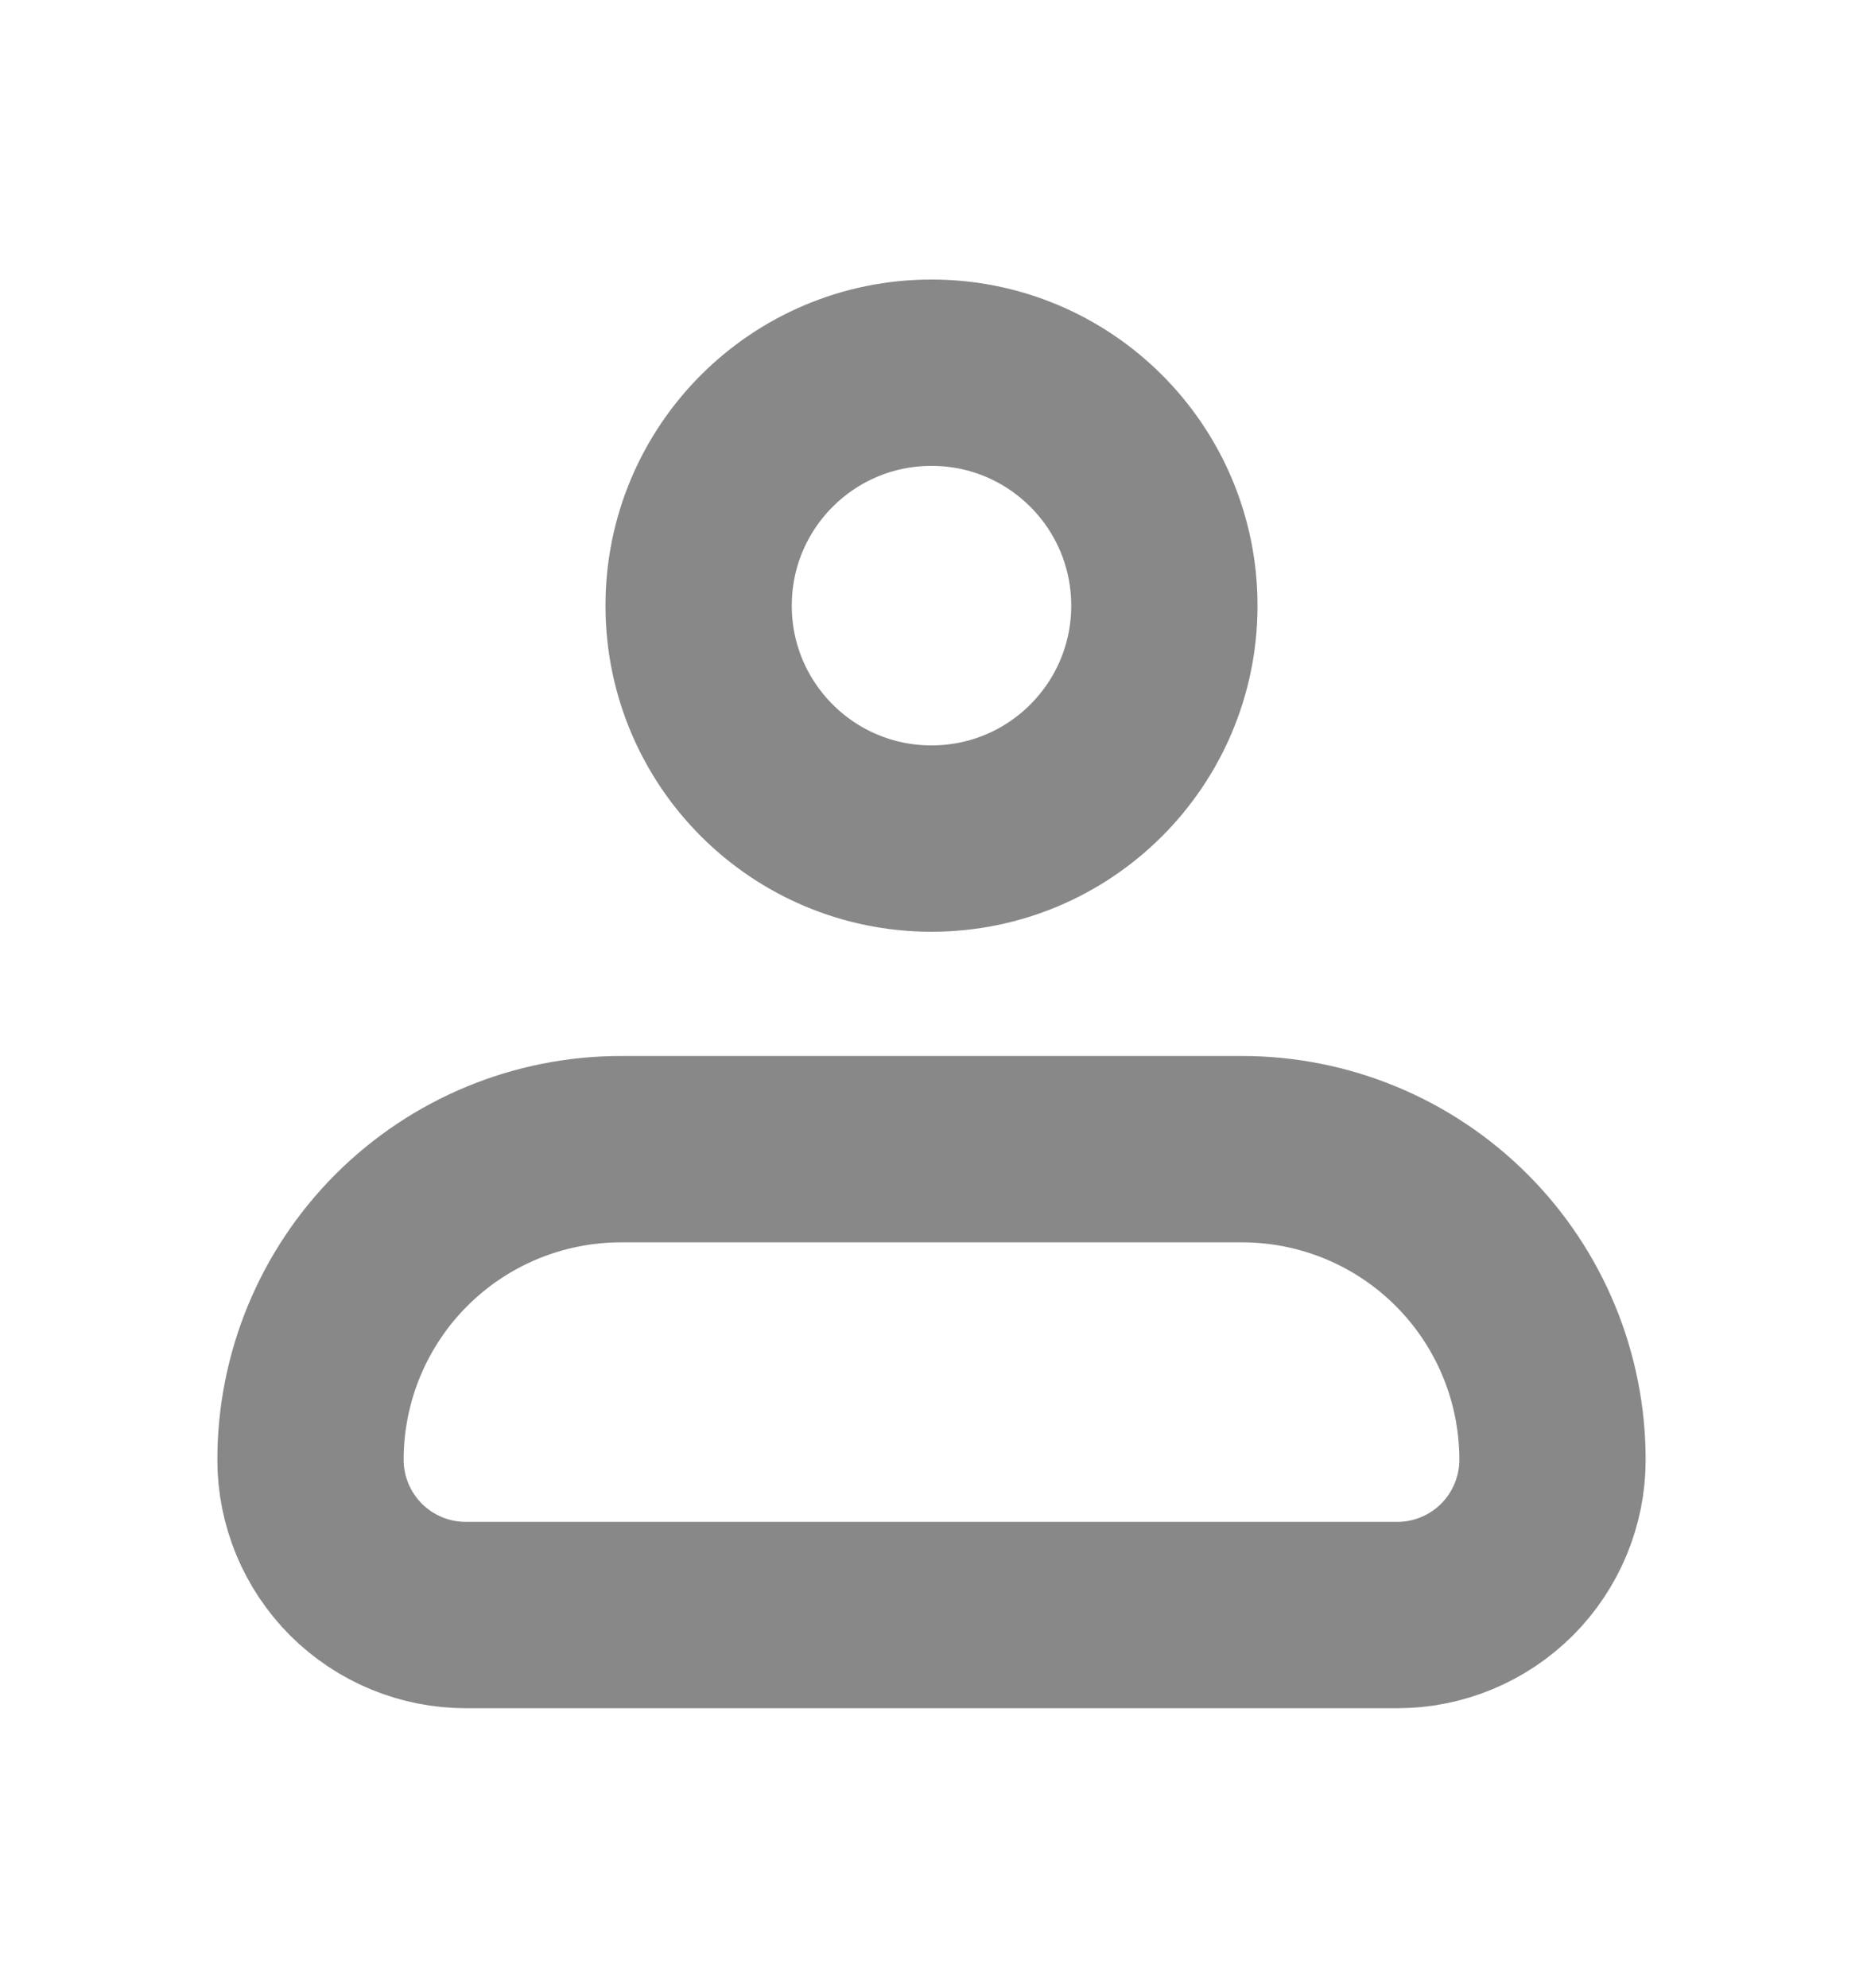 <svg width="15" height="16" viewBox="0 0 15 16" fill="none" xmlns="http://www.w3.org/2000/svg">
<path d="M2.5 11.75C2.5 11.087 2.763 10.451 3.232 9.982C3.701 9.513 4.337 9.25 5 9.25H10C10.663 9.25 11.299 9.513 11.768 9.982C12.237 10.451 12.5 11.087 12.5 11.75C12.5 12.082 12.368 12.399 12.134 12.634C11.899 12.868 11.582 13 11.25 13H3.75C3.418 13 3.101 12.868 2.866 12.634C2.632 12.399 2.5 12.082 2.5 11.75Z" stroke="#121212" stroke-opacity="0.5" stroke-width="1.5" stroke-linejoin="round"/>
<path d="M7.5 6.75C8.536 6.75 9.375 5.911 9.375 4.875C9.375 3.839 8.536 3 7.5 3C6.464 3 5.625 3.839 5.625 4.875C5.625 5.911 6.464 6.75 7.5 6.75Z" stroke="#121212" stroke-opacity="0.5" stroke-width="1.5"/>
</svg>
